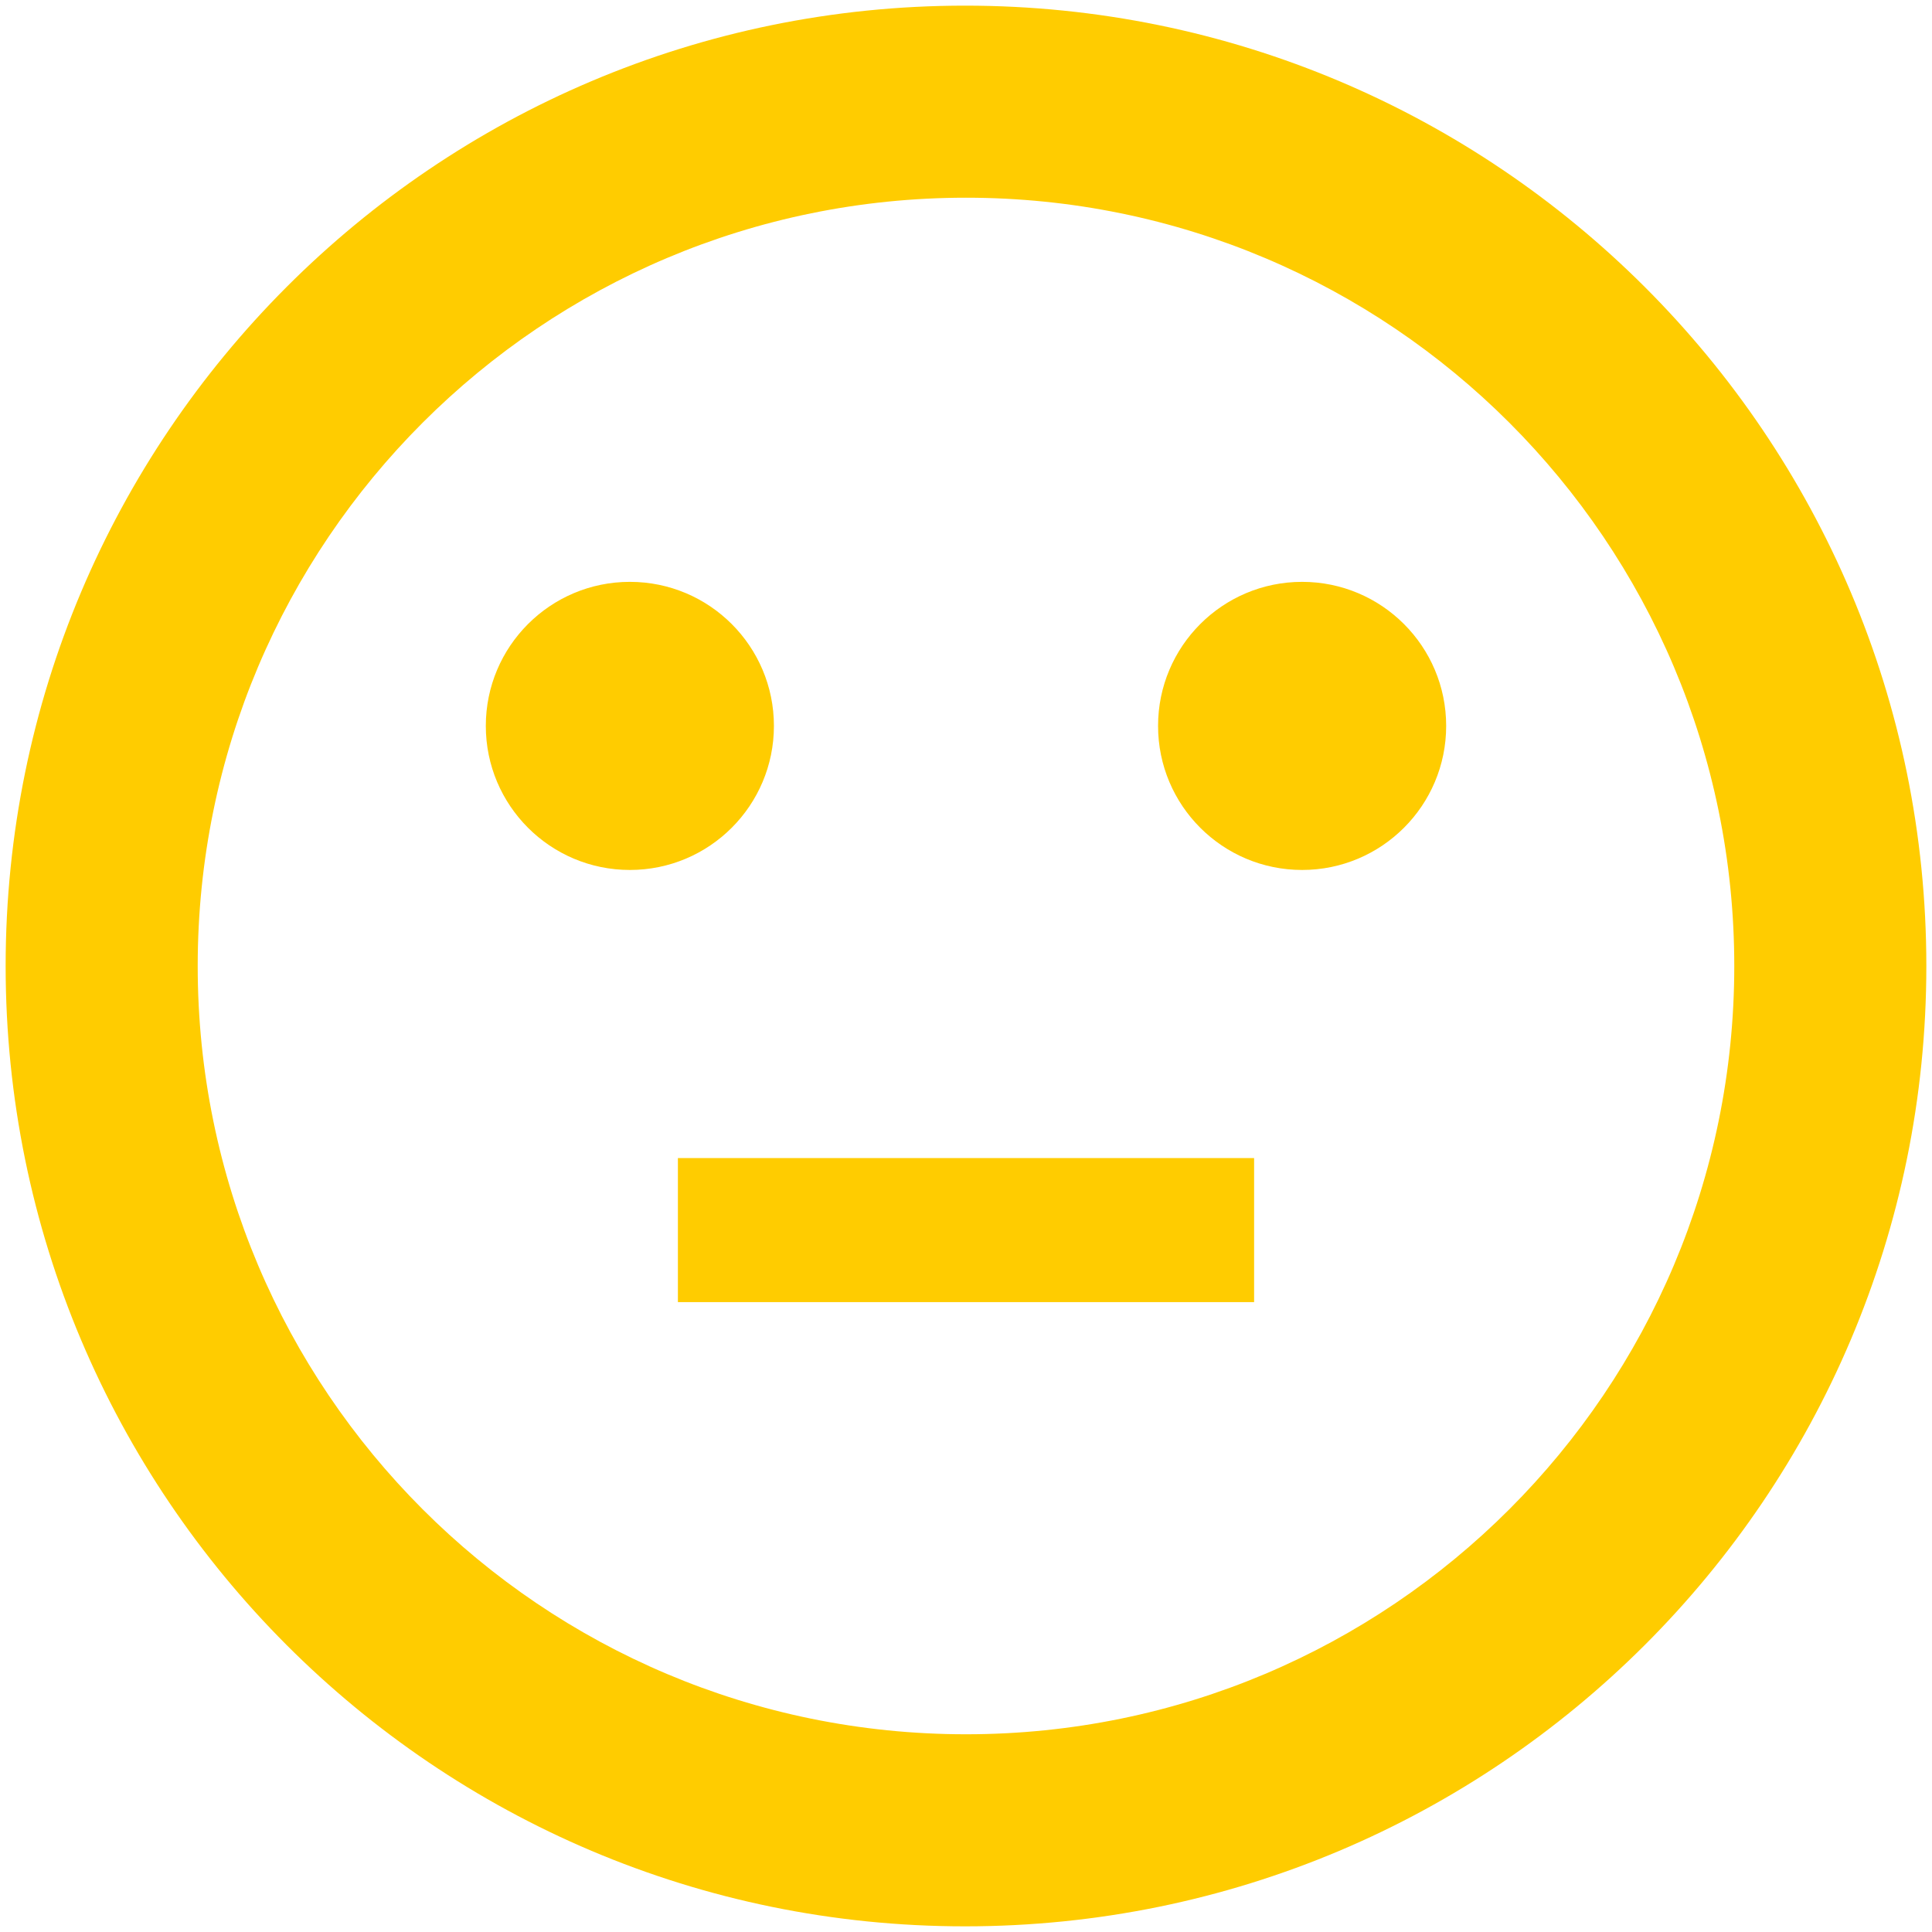 <svg width="114" height="114" viewBox="0 0 114 114" fill="none" xmlns="http://www.w3.org/2000/svg">
<path fill-rule="evenodd" clip-rule="evenodd" d="M56.943 0.333C25.663 0.333 0.333 25.72 0.333 57C0.333 88.28 25.663 113.666 56.943 113.666C88.28 113.666 113.666 88.28 113.666 57C113.666 25.72 88.28 0.333 56.943 0.333ZM28.666 42.833C28.666 38.139 32.472 34.333 37.166 34.333C41.861 34.333 45.666 38.139 45.666 42.833C45.666 47.527 41.861 51.333 37.166 51.333C32.472 51.333 28.666 47.527 28.666 42.833ZM76.833 34.333C72.139 34.333 68.333 38.139 68.333 42.833C68.333 47.527 72.139 51.333 76.833 51.333C81.527 51.333 85.333 47.527 85.333 42.833C85.333 38.139 81.527 34.333 76.833 34.333ZM40 76.833V68.333H74V76.833H40ZM11.666 57C11.666 82.046 31.953 102.333 57 102.333C82.046 102.333 102.333 82.046 102.333 57C102.333 31.953 82.046 11.666 57 11.666C31.953 11.666 11.666 31.953 11.666 57Z" fill="#FFCC00"/>
</svg>

